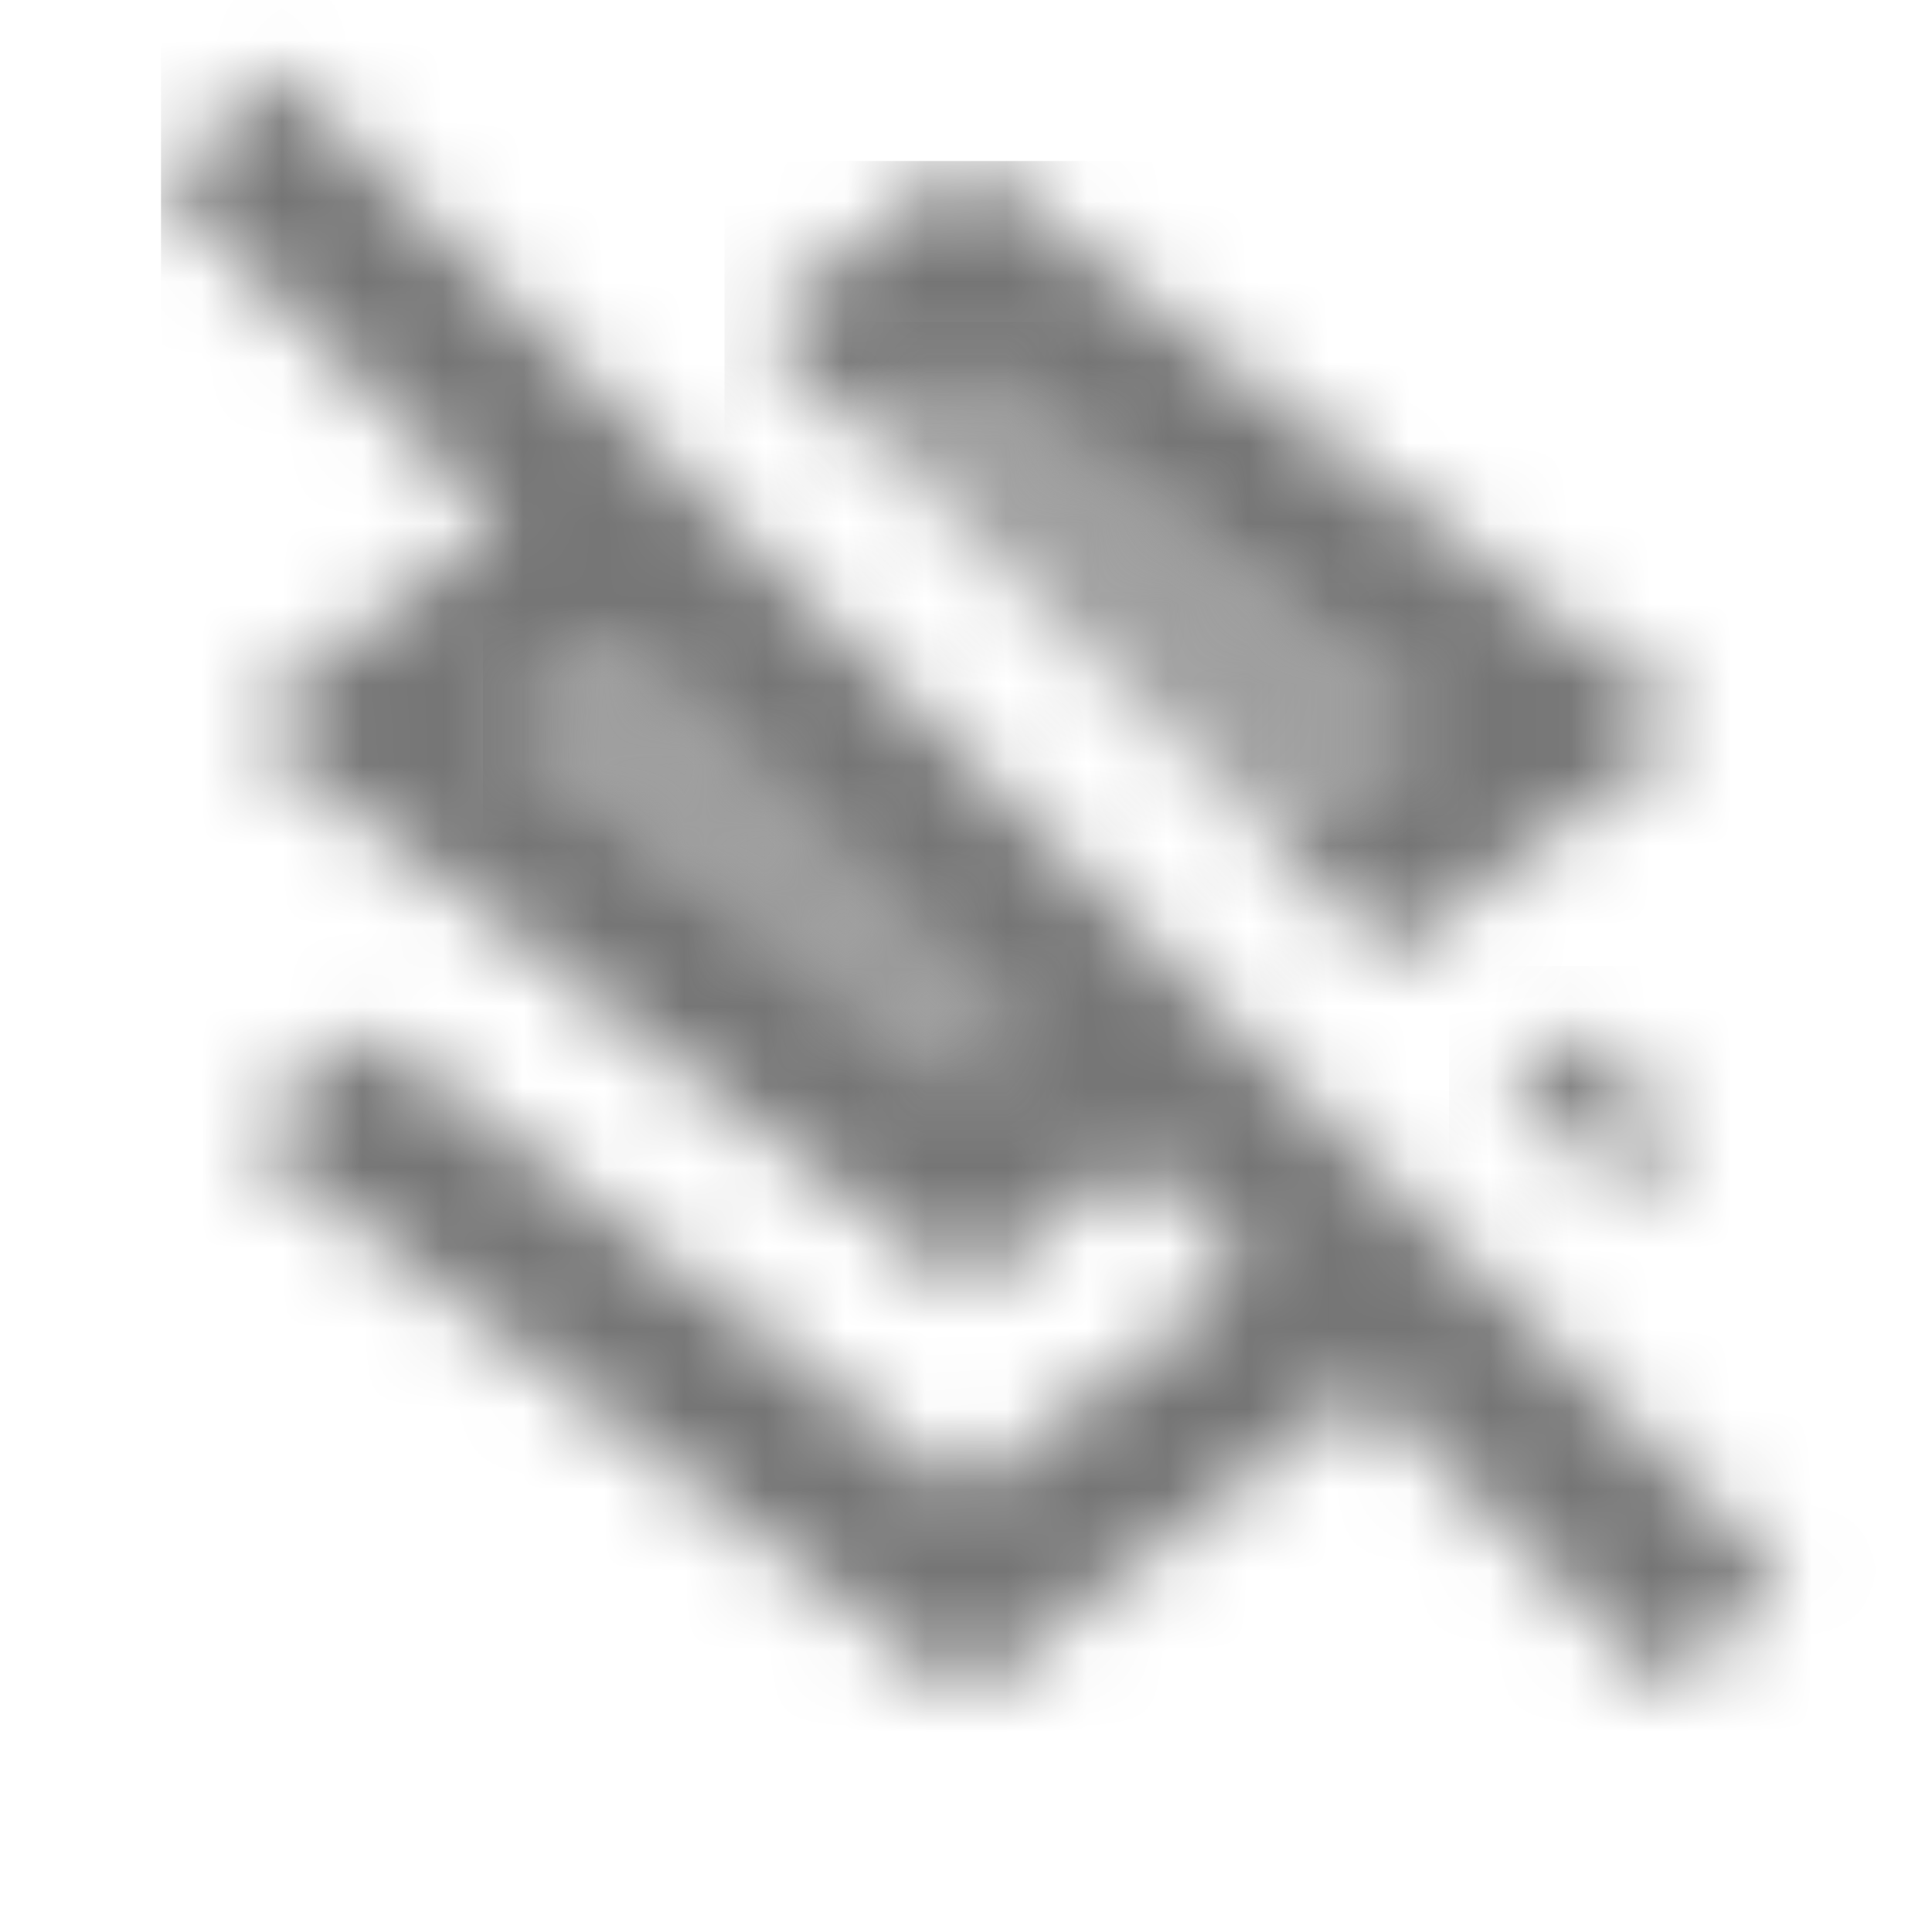 <?xml version="1.0" encoding="UTF-8"?>
<svg width="24px" height="24px" viewBox="0 0 24 24" version="1.1" xmlns="http://www.w3.org/2000/svg" xmlns:xlink="http://www.w3.org/1999/xlink">
    <!-- Generator: Sketch 50 (54983) - http://www.bohemiancoding.com/sketch -->
    <title>icon/maps/layers_clear_24px_two_tone</title>
    <desc>Created with Sketch.</desc>
    <defs>
        <polygon id="path-1" points="6 6.47 6.67 5.94 1.65 0.92 0.26 2"></polygon>
        <polygon id="path-3" points="2 0.53 0.83 1.44 5.85 6.47 7.74 5"></polygon>
        <polygon id="path-5" points="3 2.53 8.74 7 6.85 8.47 8.28 9.89 12 7 3 0 0.41 2.02 1.83 3.44"></polygon>
        <polygon id="path-7" points="3 2.07 1.37 0.8 0.7 1.32 2.13 2.75"></polygon>
        <path d="M1.41,0.86 L0,2.27 L4.22,6.49 L1,9 L10,16 L12.1,14.37 L13.52,15.79 L9.99,18.54 L2.62,12.81 L1,14.07 L10,21.07 L14.95,17.22 L18.73,21 L20.14,19.59 L1.41,0.86 Z M10,13.47 L4.26,9 L5.65,7.92 L10.67,12.94 L10,13.47 Z" id="path-9"></path>
    </defs>
    <g id="icon/maps/layers_clear_24px" stroke="none" stroke-width="1" fill="none" fill-rule="evenodd">
        <g id="↳-Light-Color" transform="translate(6, 7)">
            <mask id="mask-2" fill="white">
                <use xlink:href="#path-1"></use>
            </mask>
            <g id="Mask" opacity="0.3" fill-rule="nonzero"></g>
            <g id="✱-/-Color-/-Icons-/-Black-/-Disabled" mask="url(#mask-2)" fill="#000000" fill-opacity="0.38">
                <rect id="Rectangle" x="0" y="0" width="101" height="101"></rect>
            </g>
        </g>
        <g id="↳-Light-Color" transform="translate(10, 4)">
            <mask id="mask-4" fill="white">
                <use xlink:href="#path-3"></use>
            </mask>
            <g id="Mask" opacity="0.3" fill-rule="nonzero"></g>
            <g id="✱-/-Color-/-Icons-/-Black-/-Disabled" mask="url(#mask-4)" fill="#000000" fill-opacity="0.38">
                <rect id="Rectangle" x="0" y="0" width="101" height="101"></rect>
            </g>
        </g>
        <g id="↳-Dark-Color" transform="translate(9, 2)">
            <mask id="mask-6" fill="white">
                <use xlink:href="#path-5"></use>
            </mask>
            <g id="Mask" fill-rule="nonzero"></g>
            <g id="✱-/-Color-/-Icons-/-Black-/-Inactive" mask="url(#mask-6)" fill="#000000" fill-opacity="0.54">
                <rect id="Rectangle" x="0" y="0" width="101" height="101"></rect>
            </g>
        </g>
        <g id="↳-Dark-Color" transform="translate(18, 12)">
            <mask id="mask-8" fill="white">
                <use xlink:href="#path-7"></use>
            </mask>
            <g id="Mask" fill-rule="nonzero"></g>
            <g id="✱-/-Color-/-Icons-/-Black-/-Inactive" mask="url(#mask-8)" fill="#000000" fill-opacity="0.54">
                <rect id="Rectangle" x="0" y="0" width="101" height="101"></rect>
            </g>
        </g>
        <g id="↳-Dark-Color" transform="translate(2, 0)">
            <mask id="mask-10" fill="white">
                <use xlink:href="#path-9"></use>
            </mask>
            <g id="Mask" fill-rule="nonzero"></g>
            <g id="✱-/-Color-/-Icons-/-Black-/-Inactive" mask="url(#mask-10)" fill="#000000" fill-opacity="0.54">
                <rect id="Rectangle" x="0" y="0" width="101" height="101"></rect>
            </g>
        </g>
    </g>
</svg>